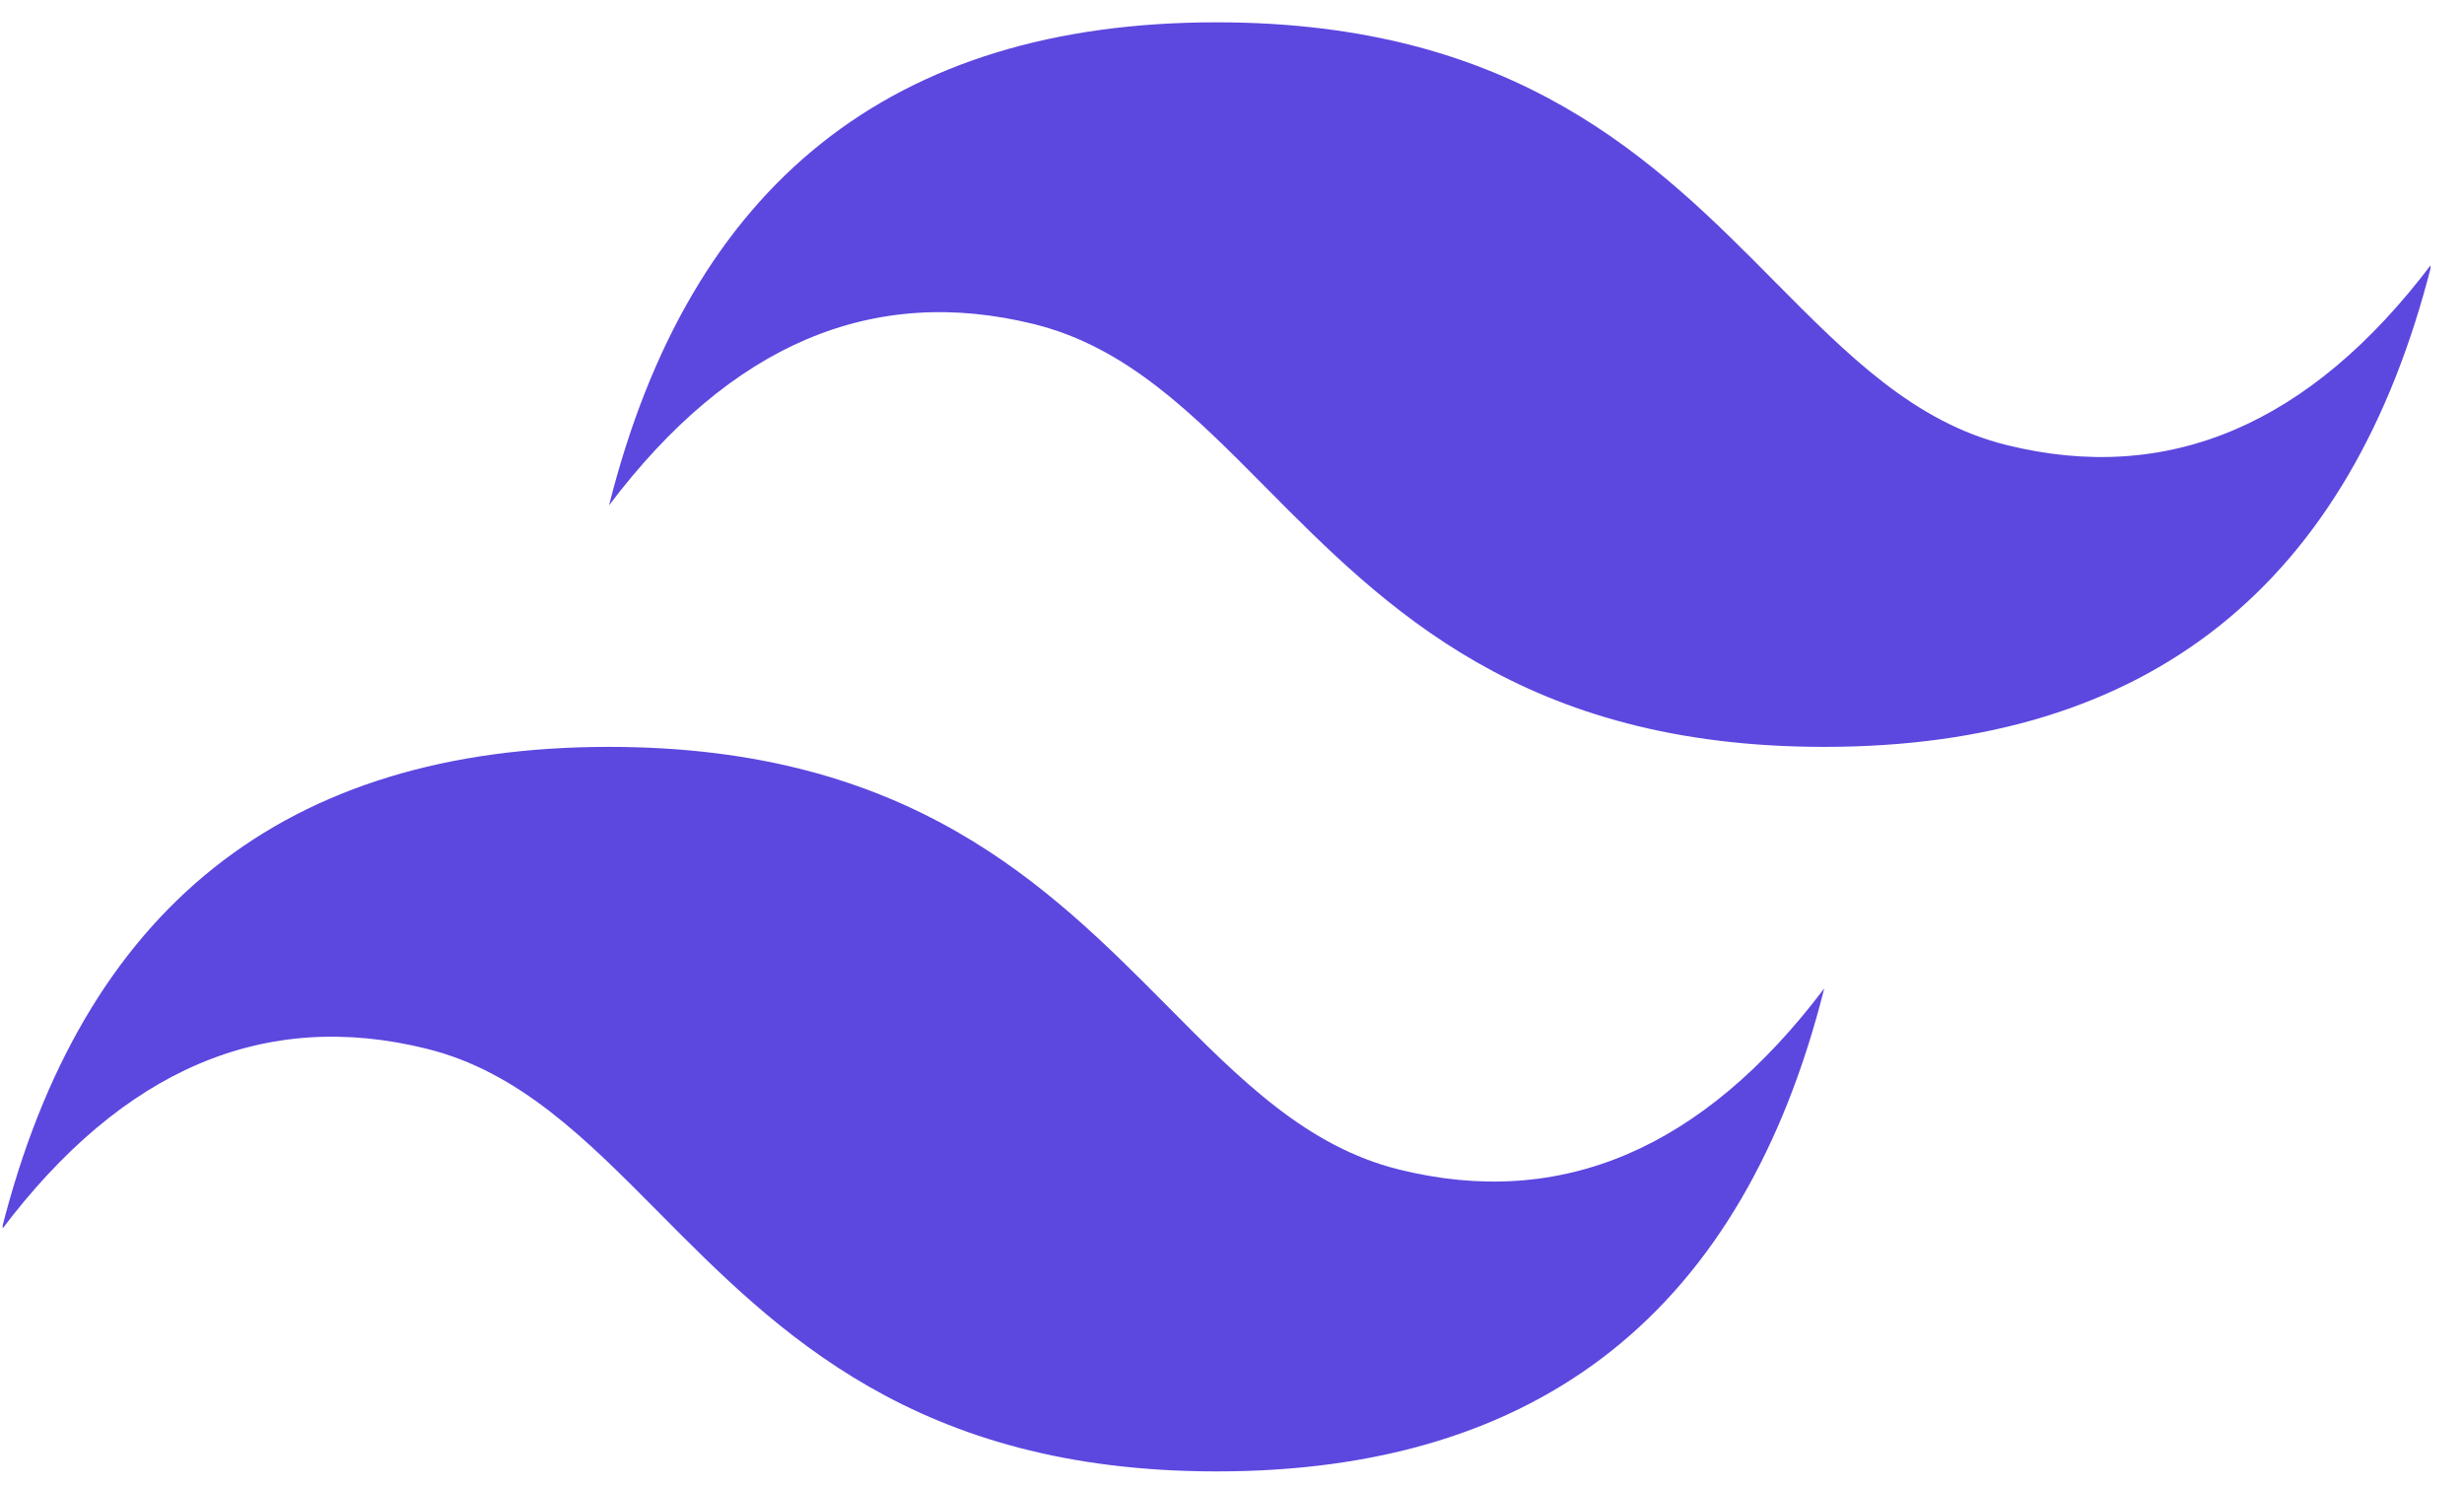 <svg width="68" height="41" viewBox="0 0 68 41" fill="none" xmlns="http://www.w3.org/2000/svg">
<g clip-path="url(#clip0_767_761)">
<path fill-rule="evenodd" clip-rule="evenodd" d="M33.575 0.616C24.632 0.616 19.045 5.059 16.808 13.949C20.162 9.506 24.075 7.839 28.545 8.949C31.097 9.583 32.921 11.424 34.937 13.46C38.226 16.776 42.032 20.616 50.342 20.616C59.285 20.616 64.872 16.172 67.109 7.283C63.755 11.726 59.845 13.393 55.372 12.283C52.82 11.649 50.996 9.808 48.977 7.772C45.691 4.452 41.888 0.616 33.575 0.616ZM16.808 20.616C7.865 20.616 2.278 25.059 0.042 33.949C3.395 29.502 7.308 27.839 11.778 28.949C14.33 29.582 16.154 31.424 18.173 33.459C21.459 36.775 25.265 40.615 33.578 40.615C42.522 40.615 48.109 36.172 50.345 27.282C46.992 31.725 43.079 33.392 38.608 32.282C36.057 31.648 34.232 29.807 32.217 27.772C28.924 24.455 25.118 20.616 16.808 20.616Z" fill="#5C47DF"/>
</g>
<defs>
<clipPath id="clip0_767_761">
<rect width="67" height="40.039" fill="white" transform="translate(0.075 0.596)"/>
</clipPath>
</defs>
</svg>
